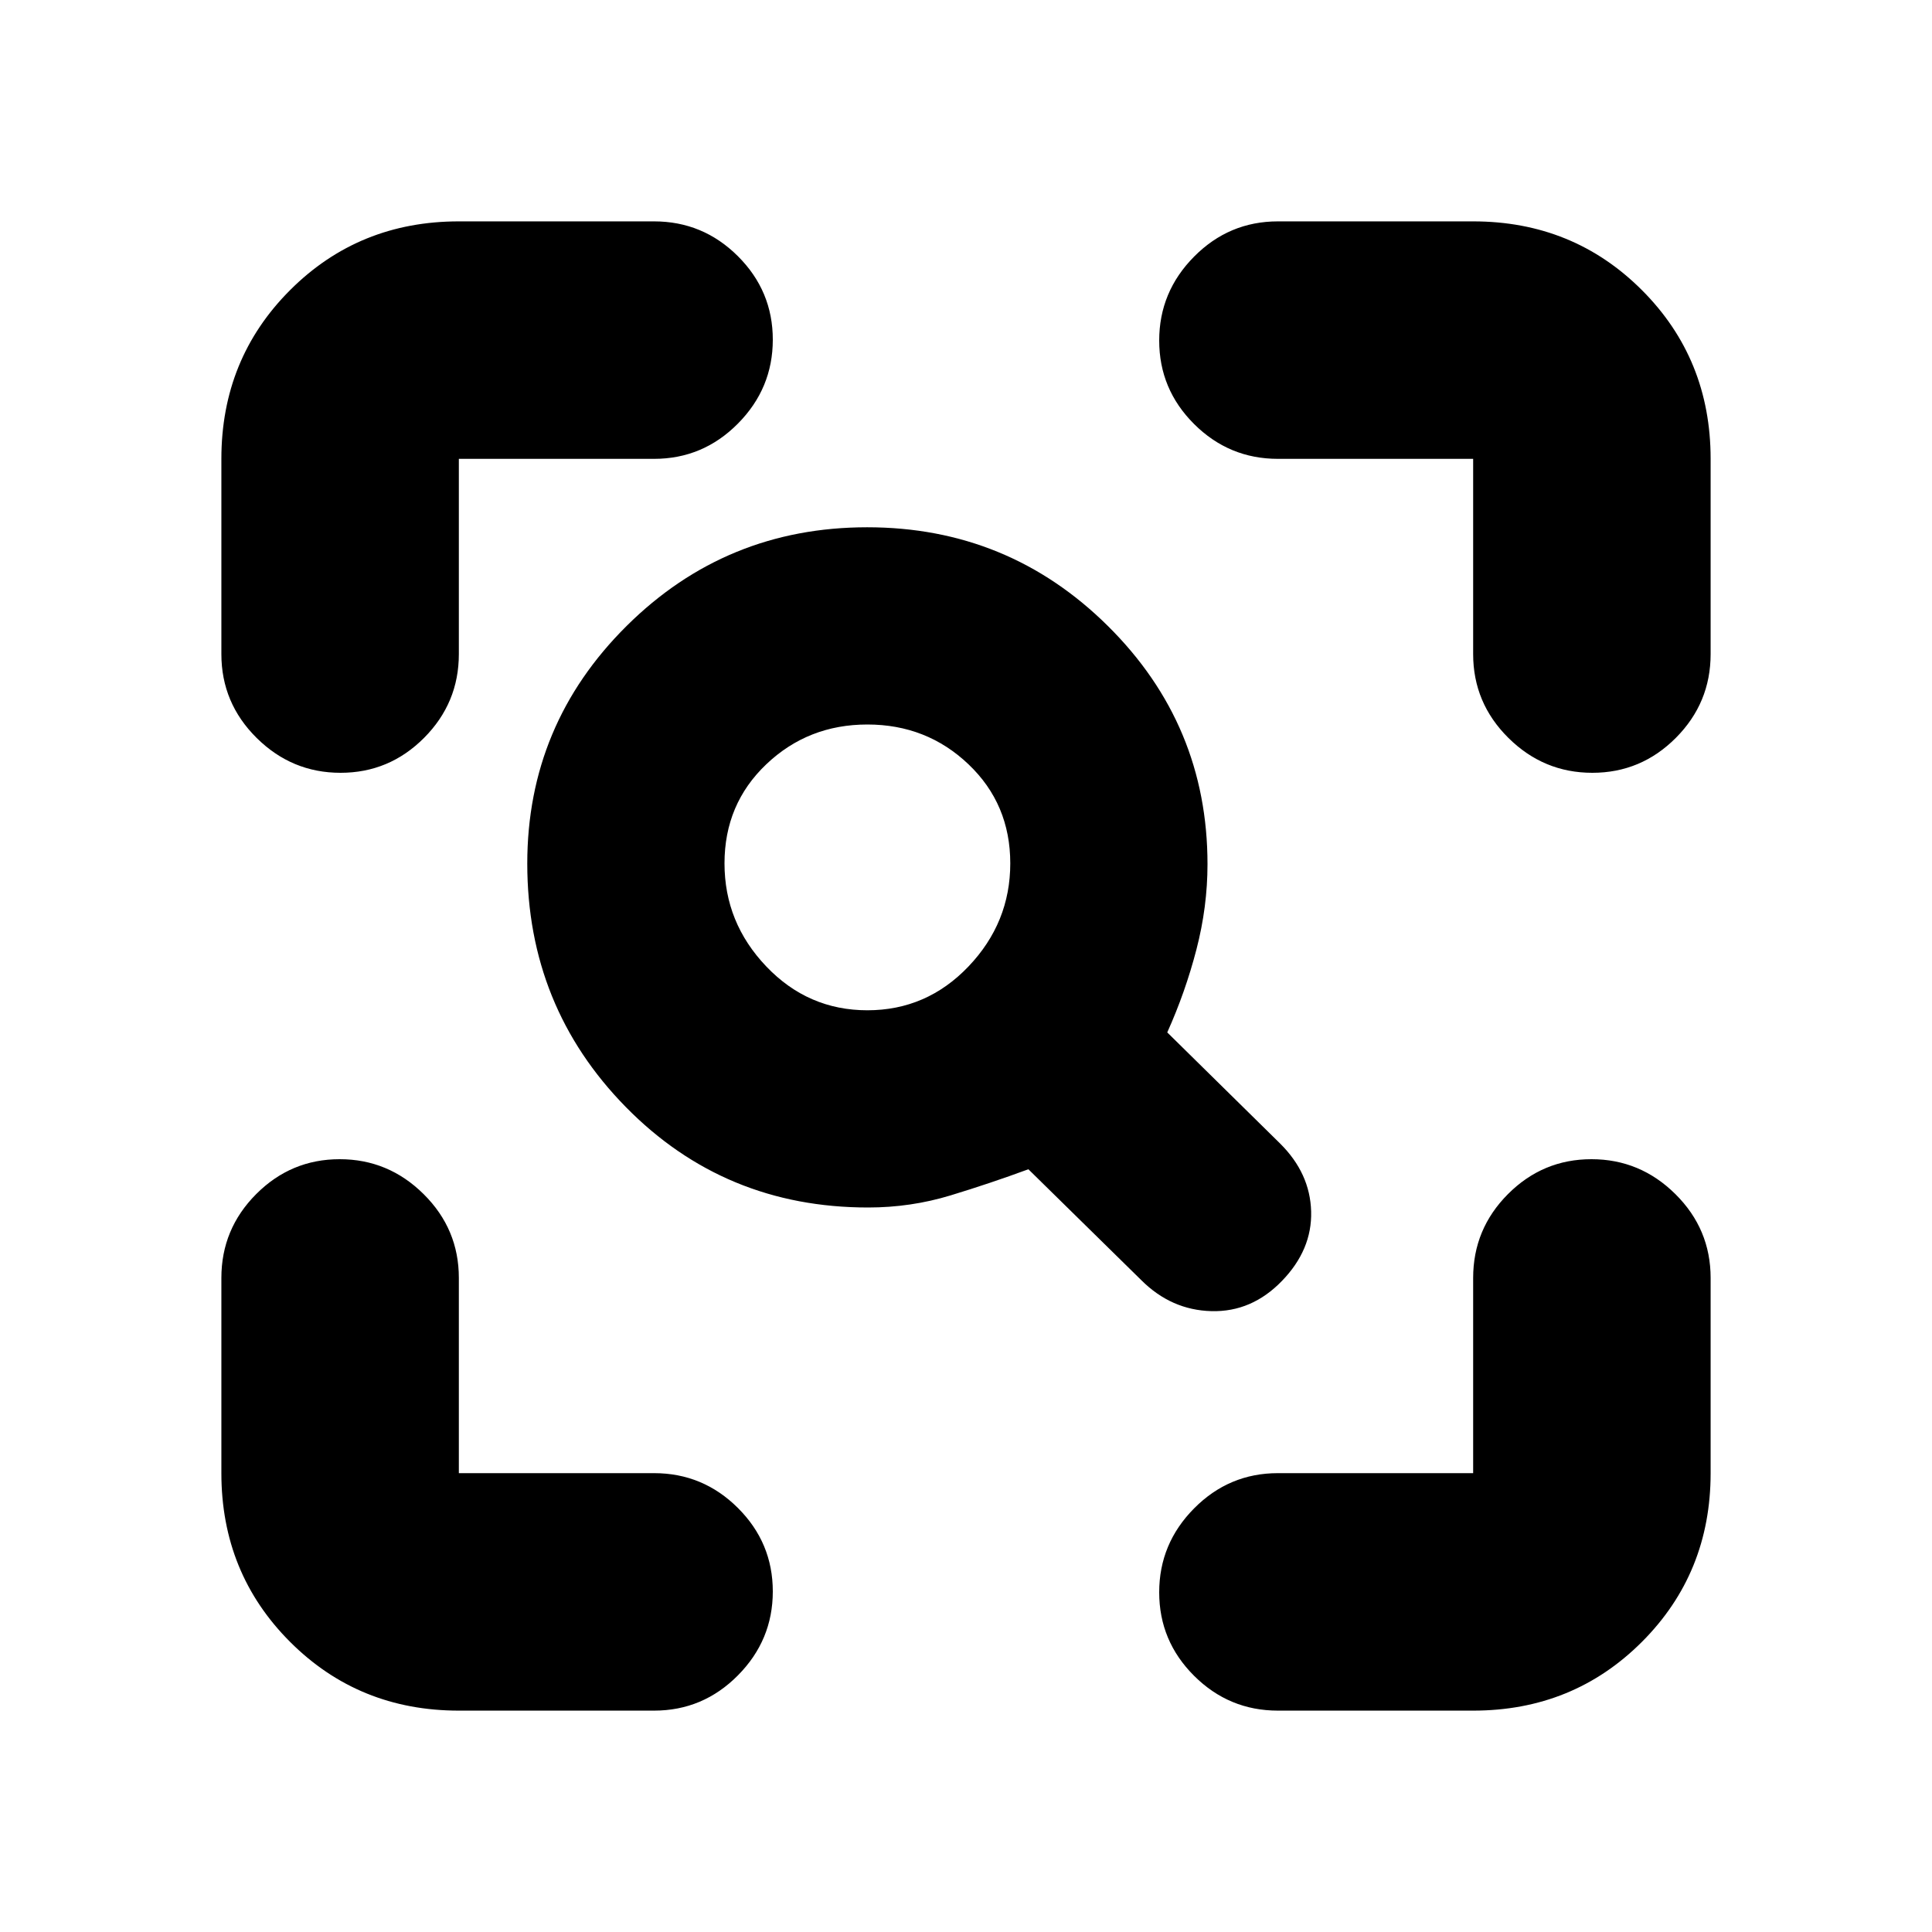 <svg xmlns="http://www.w3.org/2000/svg" height="20" viewBox="0 96 960 960" width="20"><path d="M431 598q29.467 0 50.233-21.767Q502 554.467 502 525t-20.767-49.233Q460.467 456 431 456t-50.233 19.767Q360 495.533 360 525t20.767 51.233Q401.533 598 431 598Zm.381 98Q360 696 311 646.108t-49-121Q262 456 311.392 407t119.5-49Q501 358 550.5 407.048 600 456.097 600 525.429q0 21.163-5.5 42.367Q589 589 580 609l56.067 55.2Q651 679 651.5 698q.5 19-14.5 34.478Q622 748 602 747.5t-34.921-15.421L511 677q-19 7-38.719 13-19.72 6-40.9 6ZM228 946q-49.7 0-83.85-34.15Q110 877.7 110 828v-97q0-24.3 17.289-41.65 17.29-17.35 41.5-17.35Q193 672 210.5 689.35T228 731v97h97q24.3 0 41.65 17.289 17.35 17.29 17.35 41.5Q384 911 366.65 928.5T325 946h-97Zm407 0q-24.3 0-41.65-17.289-17.35-17.29-17.35-41.5Q576 863 593.35 845.5T635 828h97v-97q0-24.3 17.289-41.65 17.29-17.35 41.5-17.35Q815 672 832.5 689.35T850 731v97q0 49.7-34.15 83.85Q781.7 946 732 946h-97ZM169.211 480Q145 480 127.5 462.65T110 421v-97q0-49.7 34.15-83.85Q178.3 206 228 206h97q24.3 0 41.65 17.289 17.35 17.29 17.35 41.5Q384 289 366.65 306.5T325 324h-97v97q0 24.3-17.289 41.65-17.29 17.35-41.5 17.35Zm622 0Q767 480 749.5 462.65T732 421v-97h-97q-24.3 0-41.65-17.289-17.35-17.29-17.35-41.5Q576 241 593.35 223.5T635 206h97q49.7 0 83.85 34.15Q850 274.3 850 324v97q0 24.3-17.289 41.65-17.29 17.35-41.5 17.35Z"/></svg>